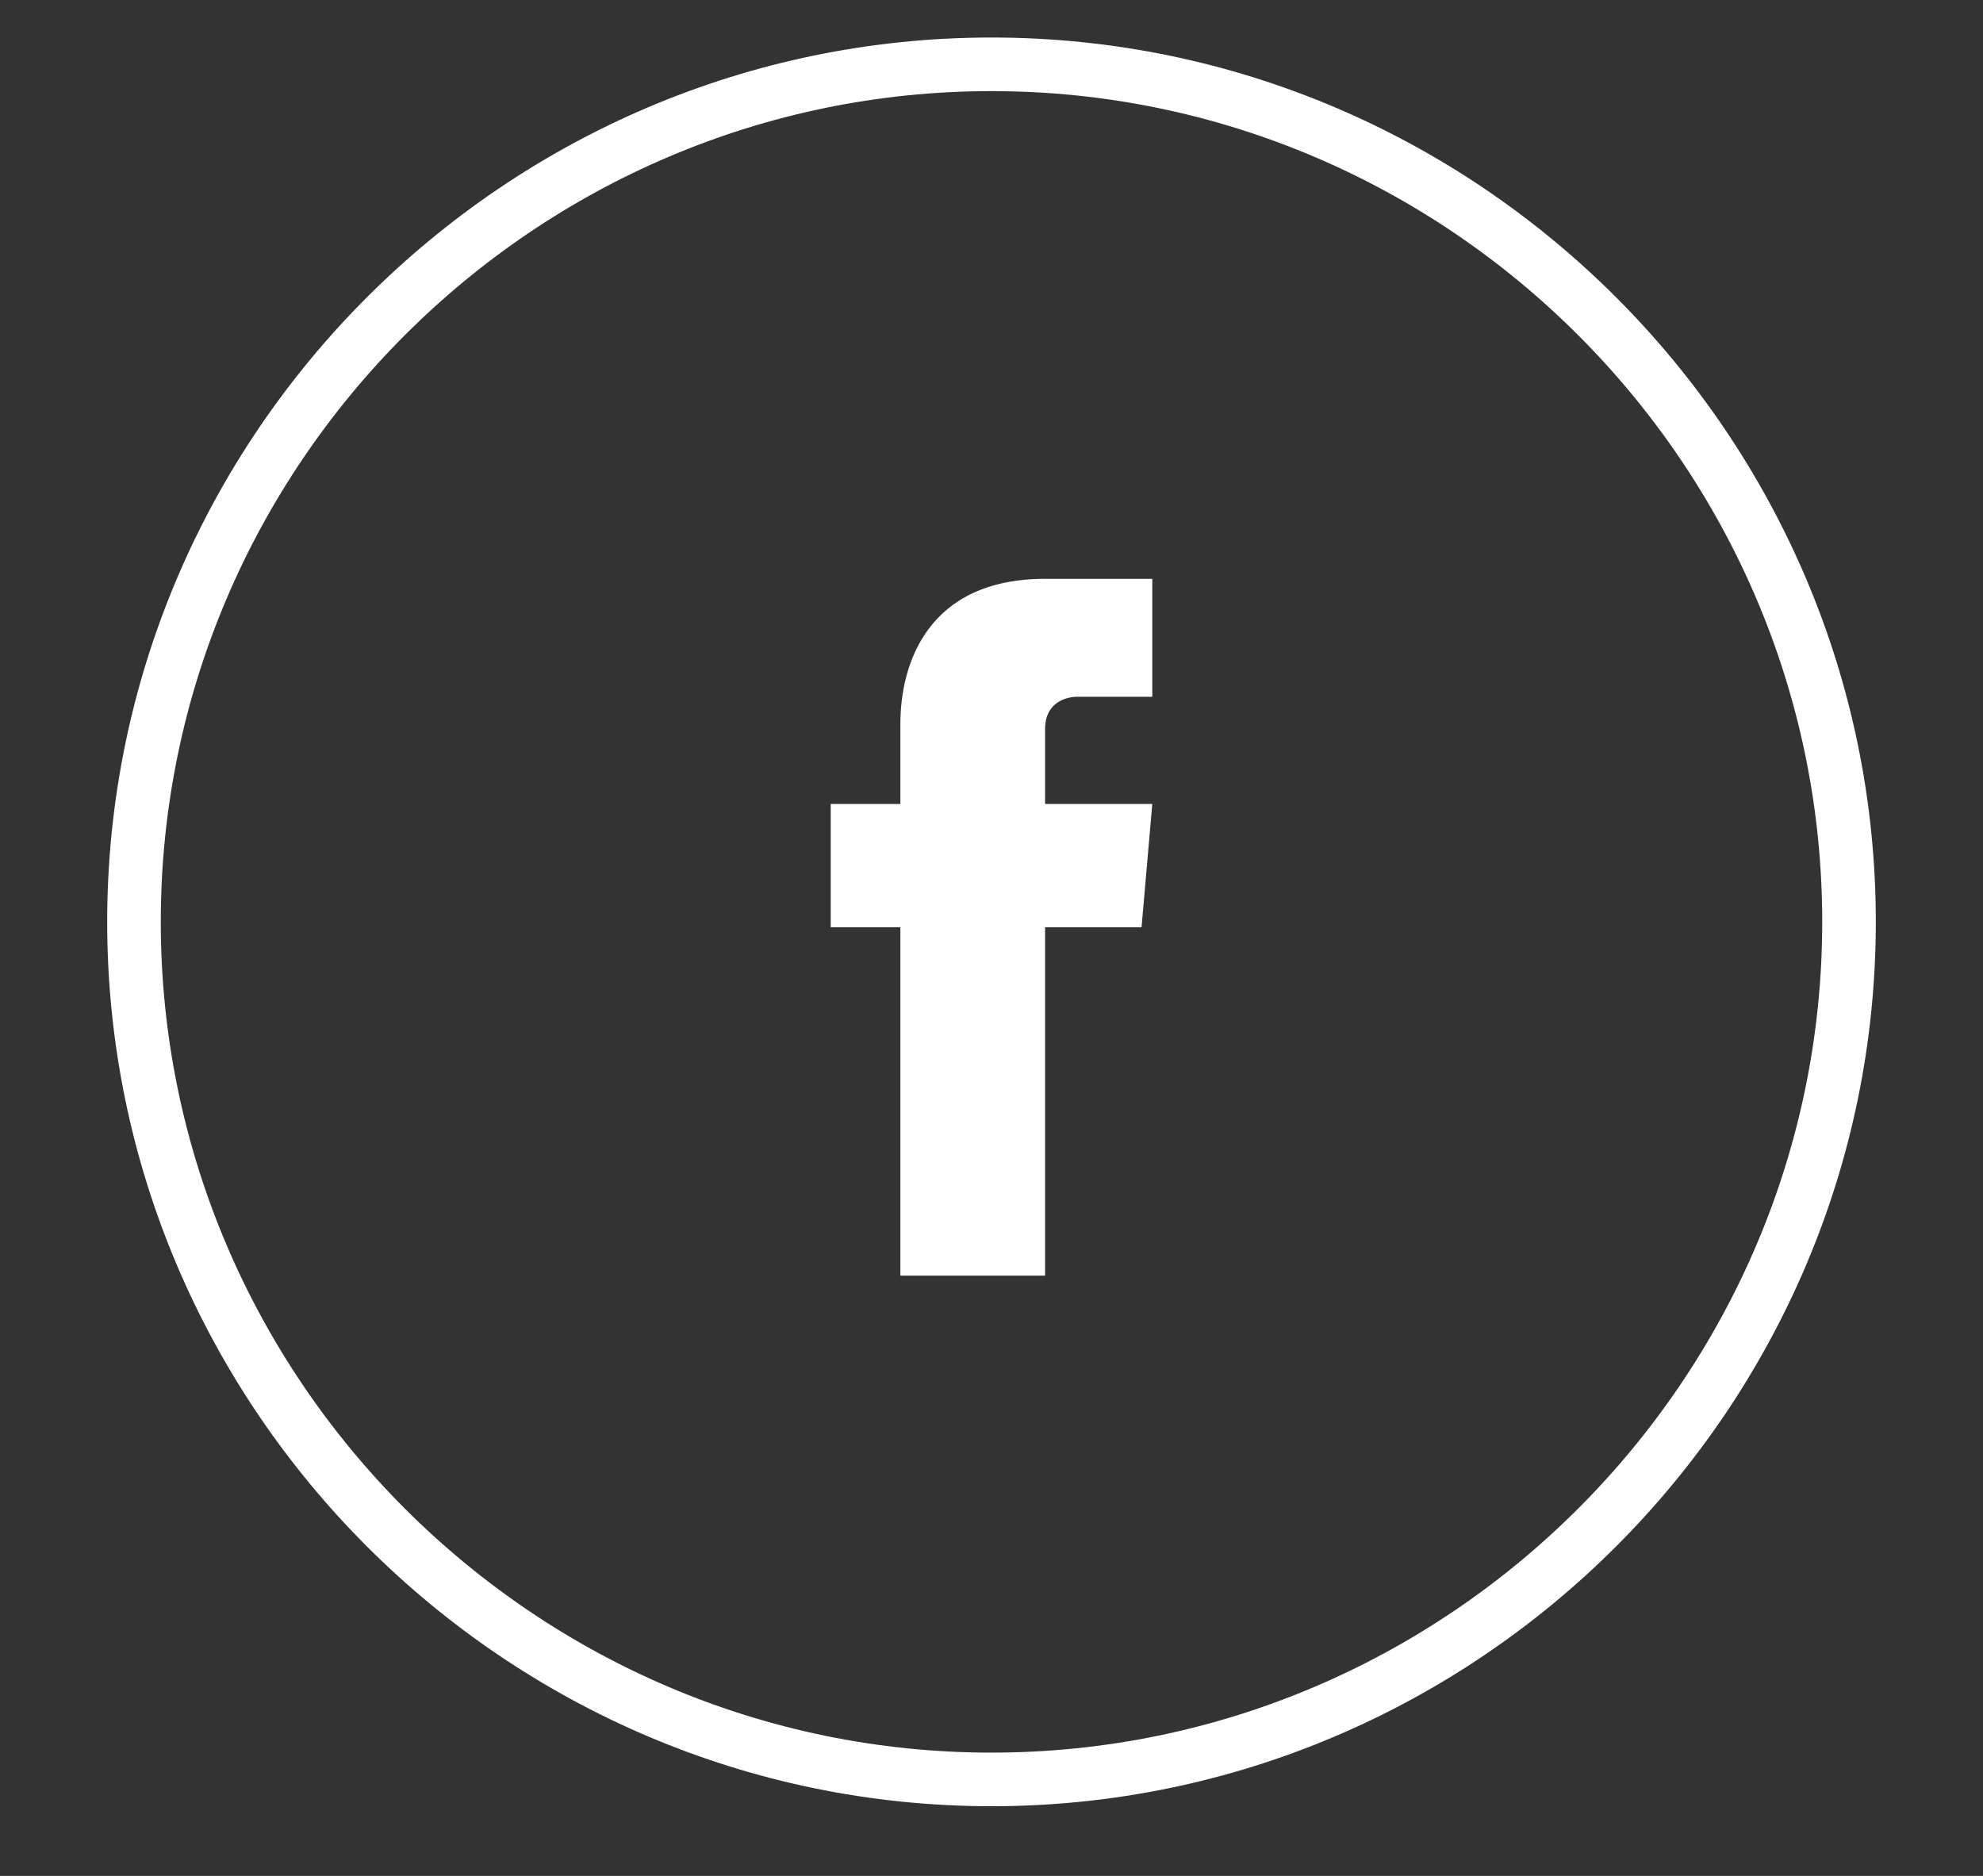 <?xml version="1.0" encoding="utf-8"?>
<!-- Generator: Adobe Illustrator 21.0.1, SVG Export Plug-In . SVG Version: 6.00 Build 0)  -->
<svg version="1.1" id="Layer_1" xmlns="http://www.w3.org/2000/svg" xmlns:xlink="http://www.w3.org/1999/xlink" x="0px" y="0px"
	 viewBox="0 0 37 35" style="enable-background:new 0 0 37 35;" xml:space="preserve">
<rect x="0" y="0" width="37" height="35" fill="#333333" stroke="none"/>
<style type="text/css">
	.st0{fill:#FFFFFF;}
	.st1{fill-rule:evenodd;clip-rule:evenodd;fill:none;stroke:#FFFFFF;stroke-miterlimit:10;}
	.st2{fill-rule:evenodd;clip-rule:evenodd;fill:#1E8EA2;}
	.st3{fill-rule:evenodd;clip-rule:evenodd;fill:#FFFFFF;}
</style>
<path class="st0" d="M21.3,17.3h-1.8c0,2.9,0,6.5,0,6.5h-2.7c0,0,0-3.6,0-6.5h-1.3V15h1.3v-1.5c0-1.1,0.5-2.7,2.7-2.7l2,0V13
	c0,0-1.2,0-1.4,0c-0.2,0-0.6,0.1-0.6,0.6V15h2L21.3,17.3z"/>
<path class="st1" d="M18.5,1.2c8.8,0,16,7.2,16,16c0,8.8-7.2,16-16,16c-8.8,0-16-7.2-16-16C2.5,8.4,9.7,1.2,18.5,1.2z"/>
</svg>
